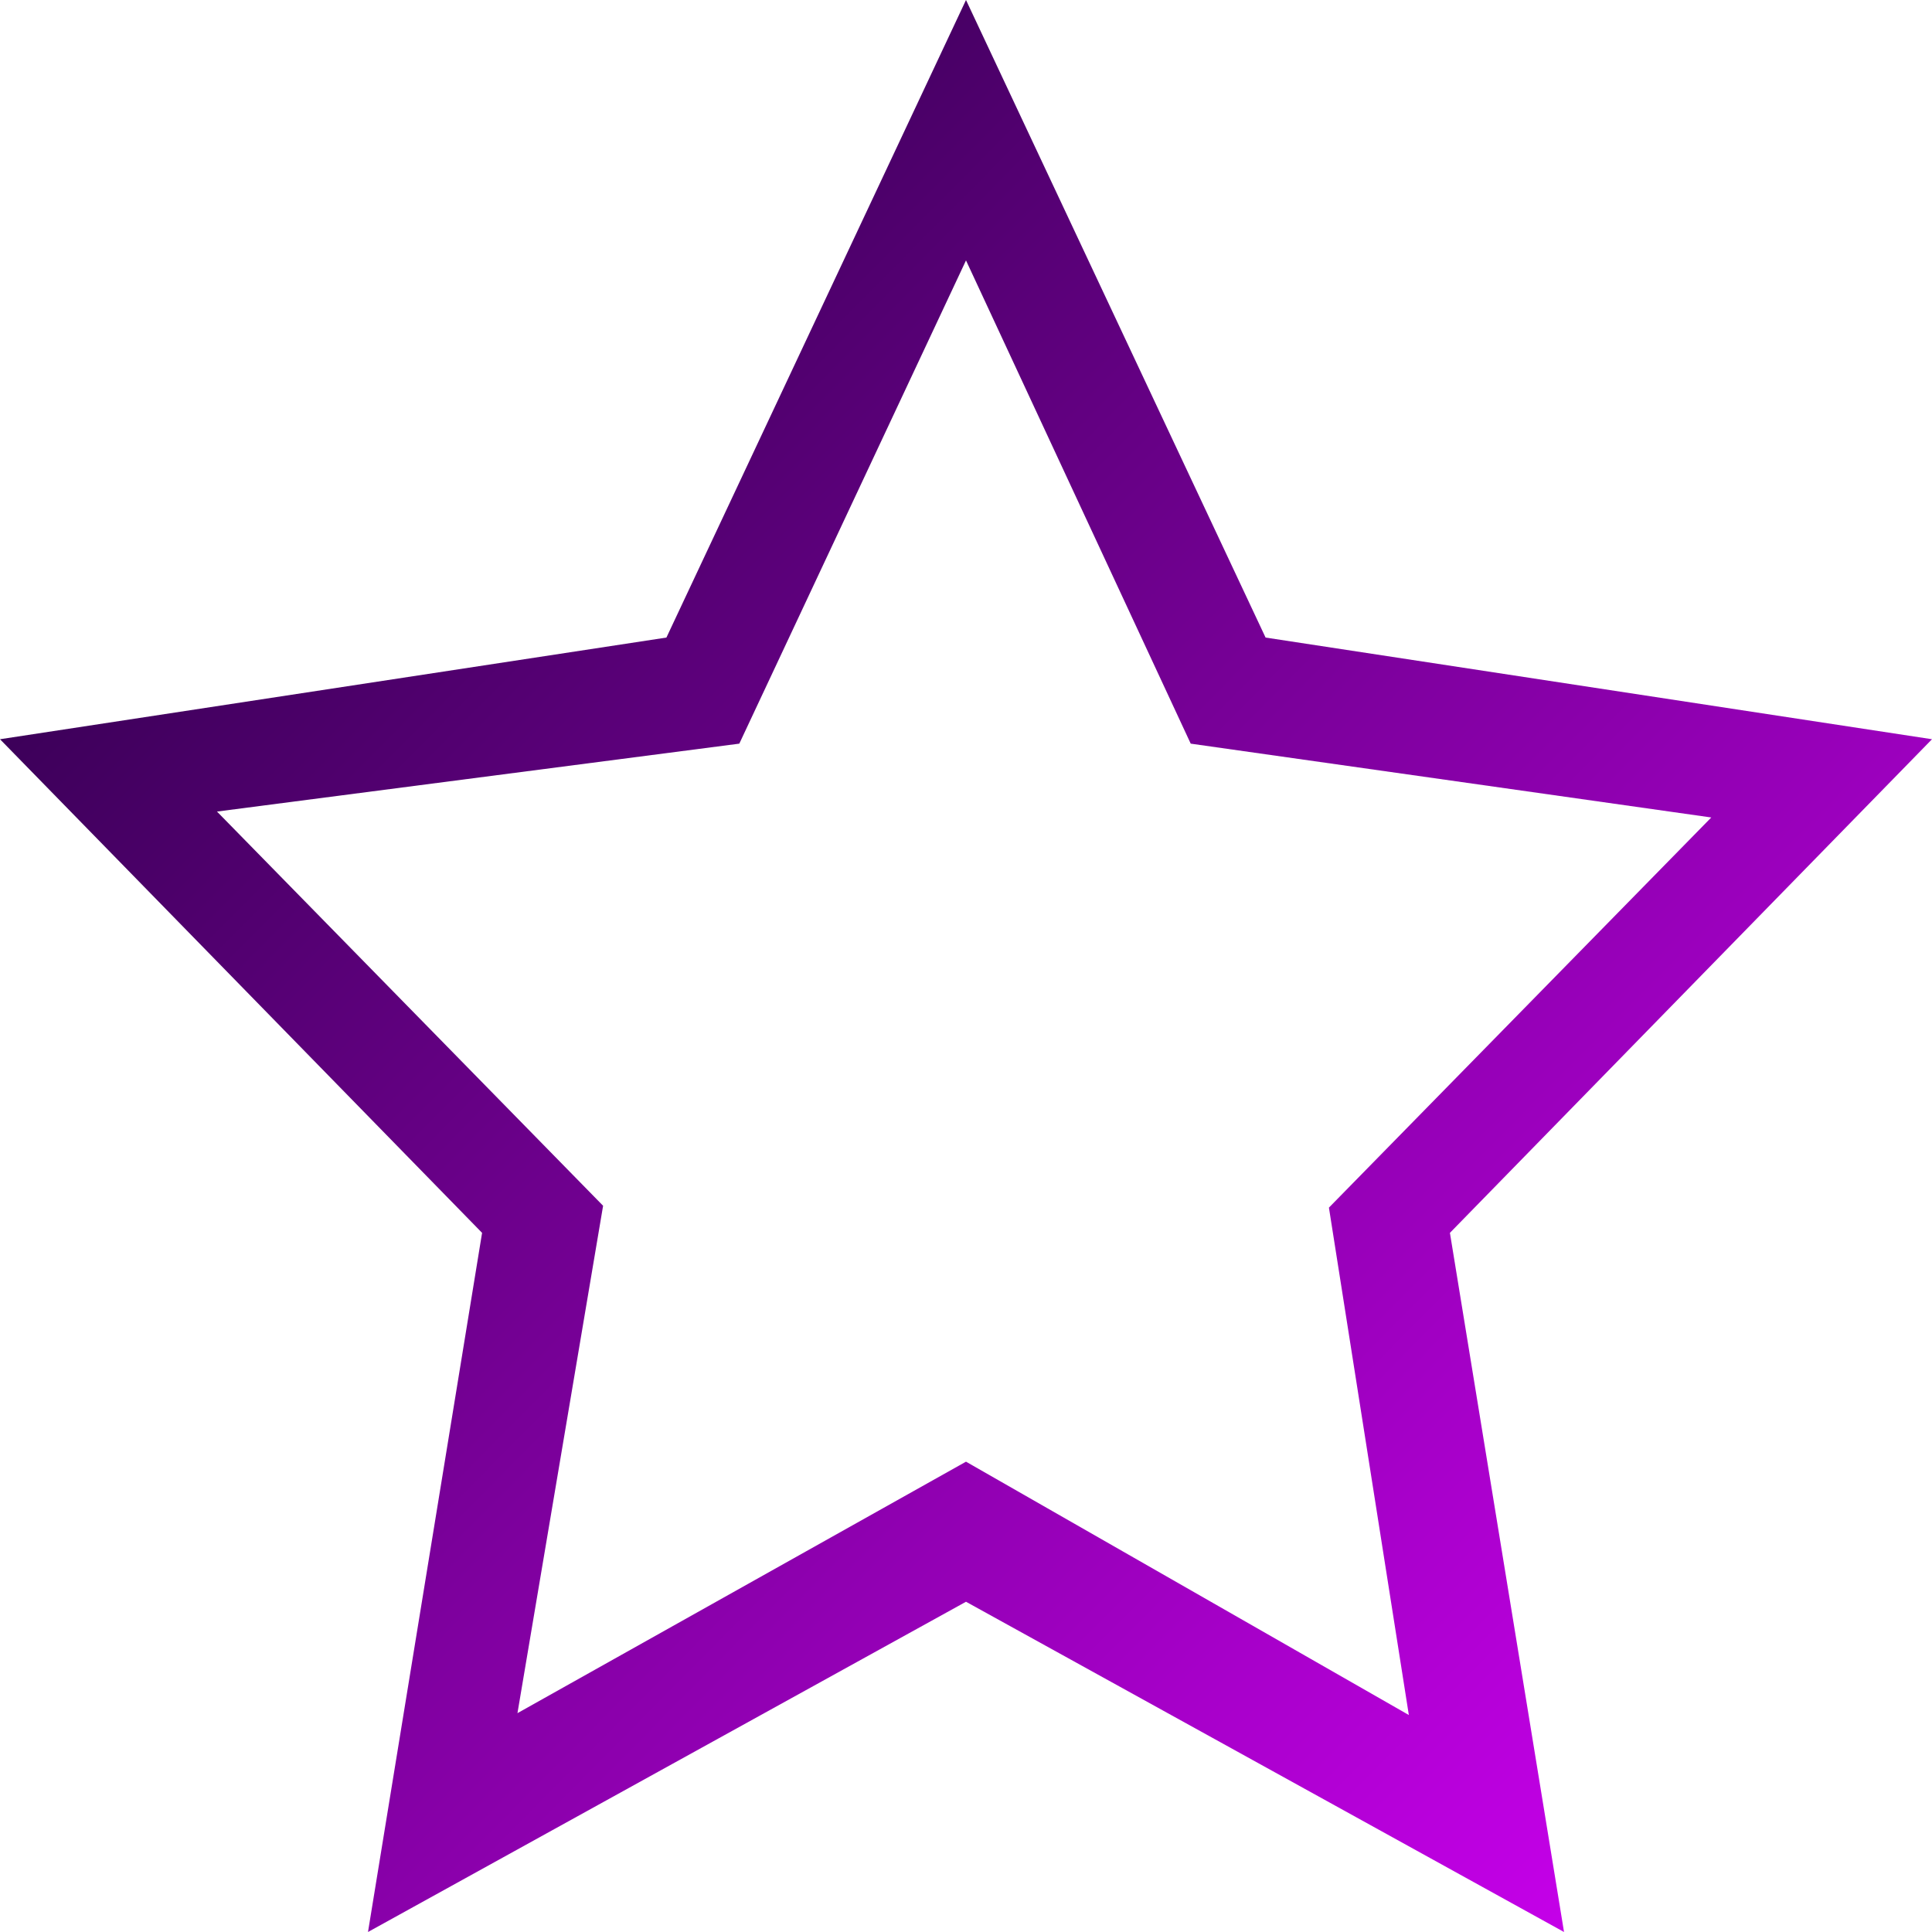 <?xml version="1.0" encoding="UTF-8"?>
<svg width="80px" height="80px" viewBox="0 0 80 80" version="1.1" xmlns="http://www.w3.org/2000/svg" xmlns:xlink="http://www.w3.org/1999/xlink">
    <!-- Generator: Sketch 44.1 (41455) - http://www.bohemiancoding.com/sketch -->
    <title>app/icons</title>
    <desc>Created with Sketch.</desc>
    <defs>
        <linearGradient x1="0%" y1="0%" x2="102%" y2="101%" id="linearGradient-1">
            <stop stop-color="#170032" offset="0%"></stop>
            <stop stop-color="#DA00FF" offset="99.523%"></stop>
            <stop stop-color="#DB00FF" offset="100%"></stop>
        </linearGradient>
    </defs>
    <g id="Symbols" stroke="none" stroke-width="1" fill="none" fill-rule="evenodd">
        <g id="props/about/text" transform="translate(-104, 0)" fill="url(#linearGradient-1)">
            <g id="app/icons/star" transform="translate(104, 0)">
                <path d="M40,60.525 L21.427,70.938 L24.973,49.928 L8.985,33.605 L30.613,30.793 L40,10.783 L49.305,30.793 L70.86,33.85 L55.028,50.005 L58.337,71.015 L40,60.525 L40,60.525 Z M80,30.61 L52.405,26.4 L40,0 L27.595,26.4 L0,30.61 L19.962,51.05 L15.238,80 L40,66.325 L64.763,80 L60.038,51.05 L80,30.61 L80,30.61 Z" id="Fill-71"></path>
            </g>
        </g>
    </g>
</svg>